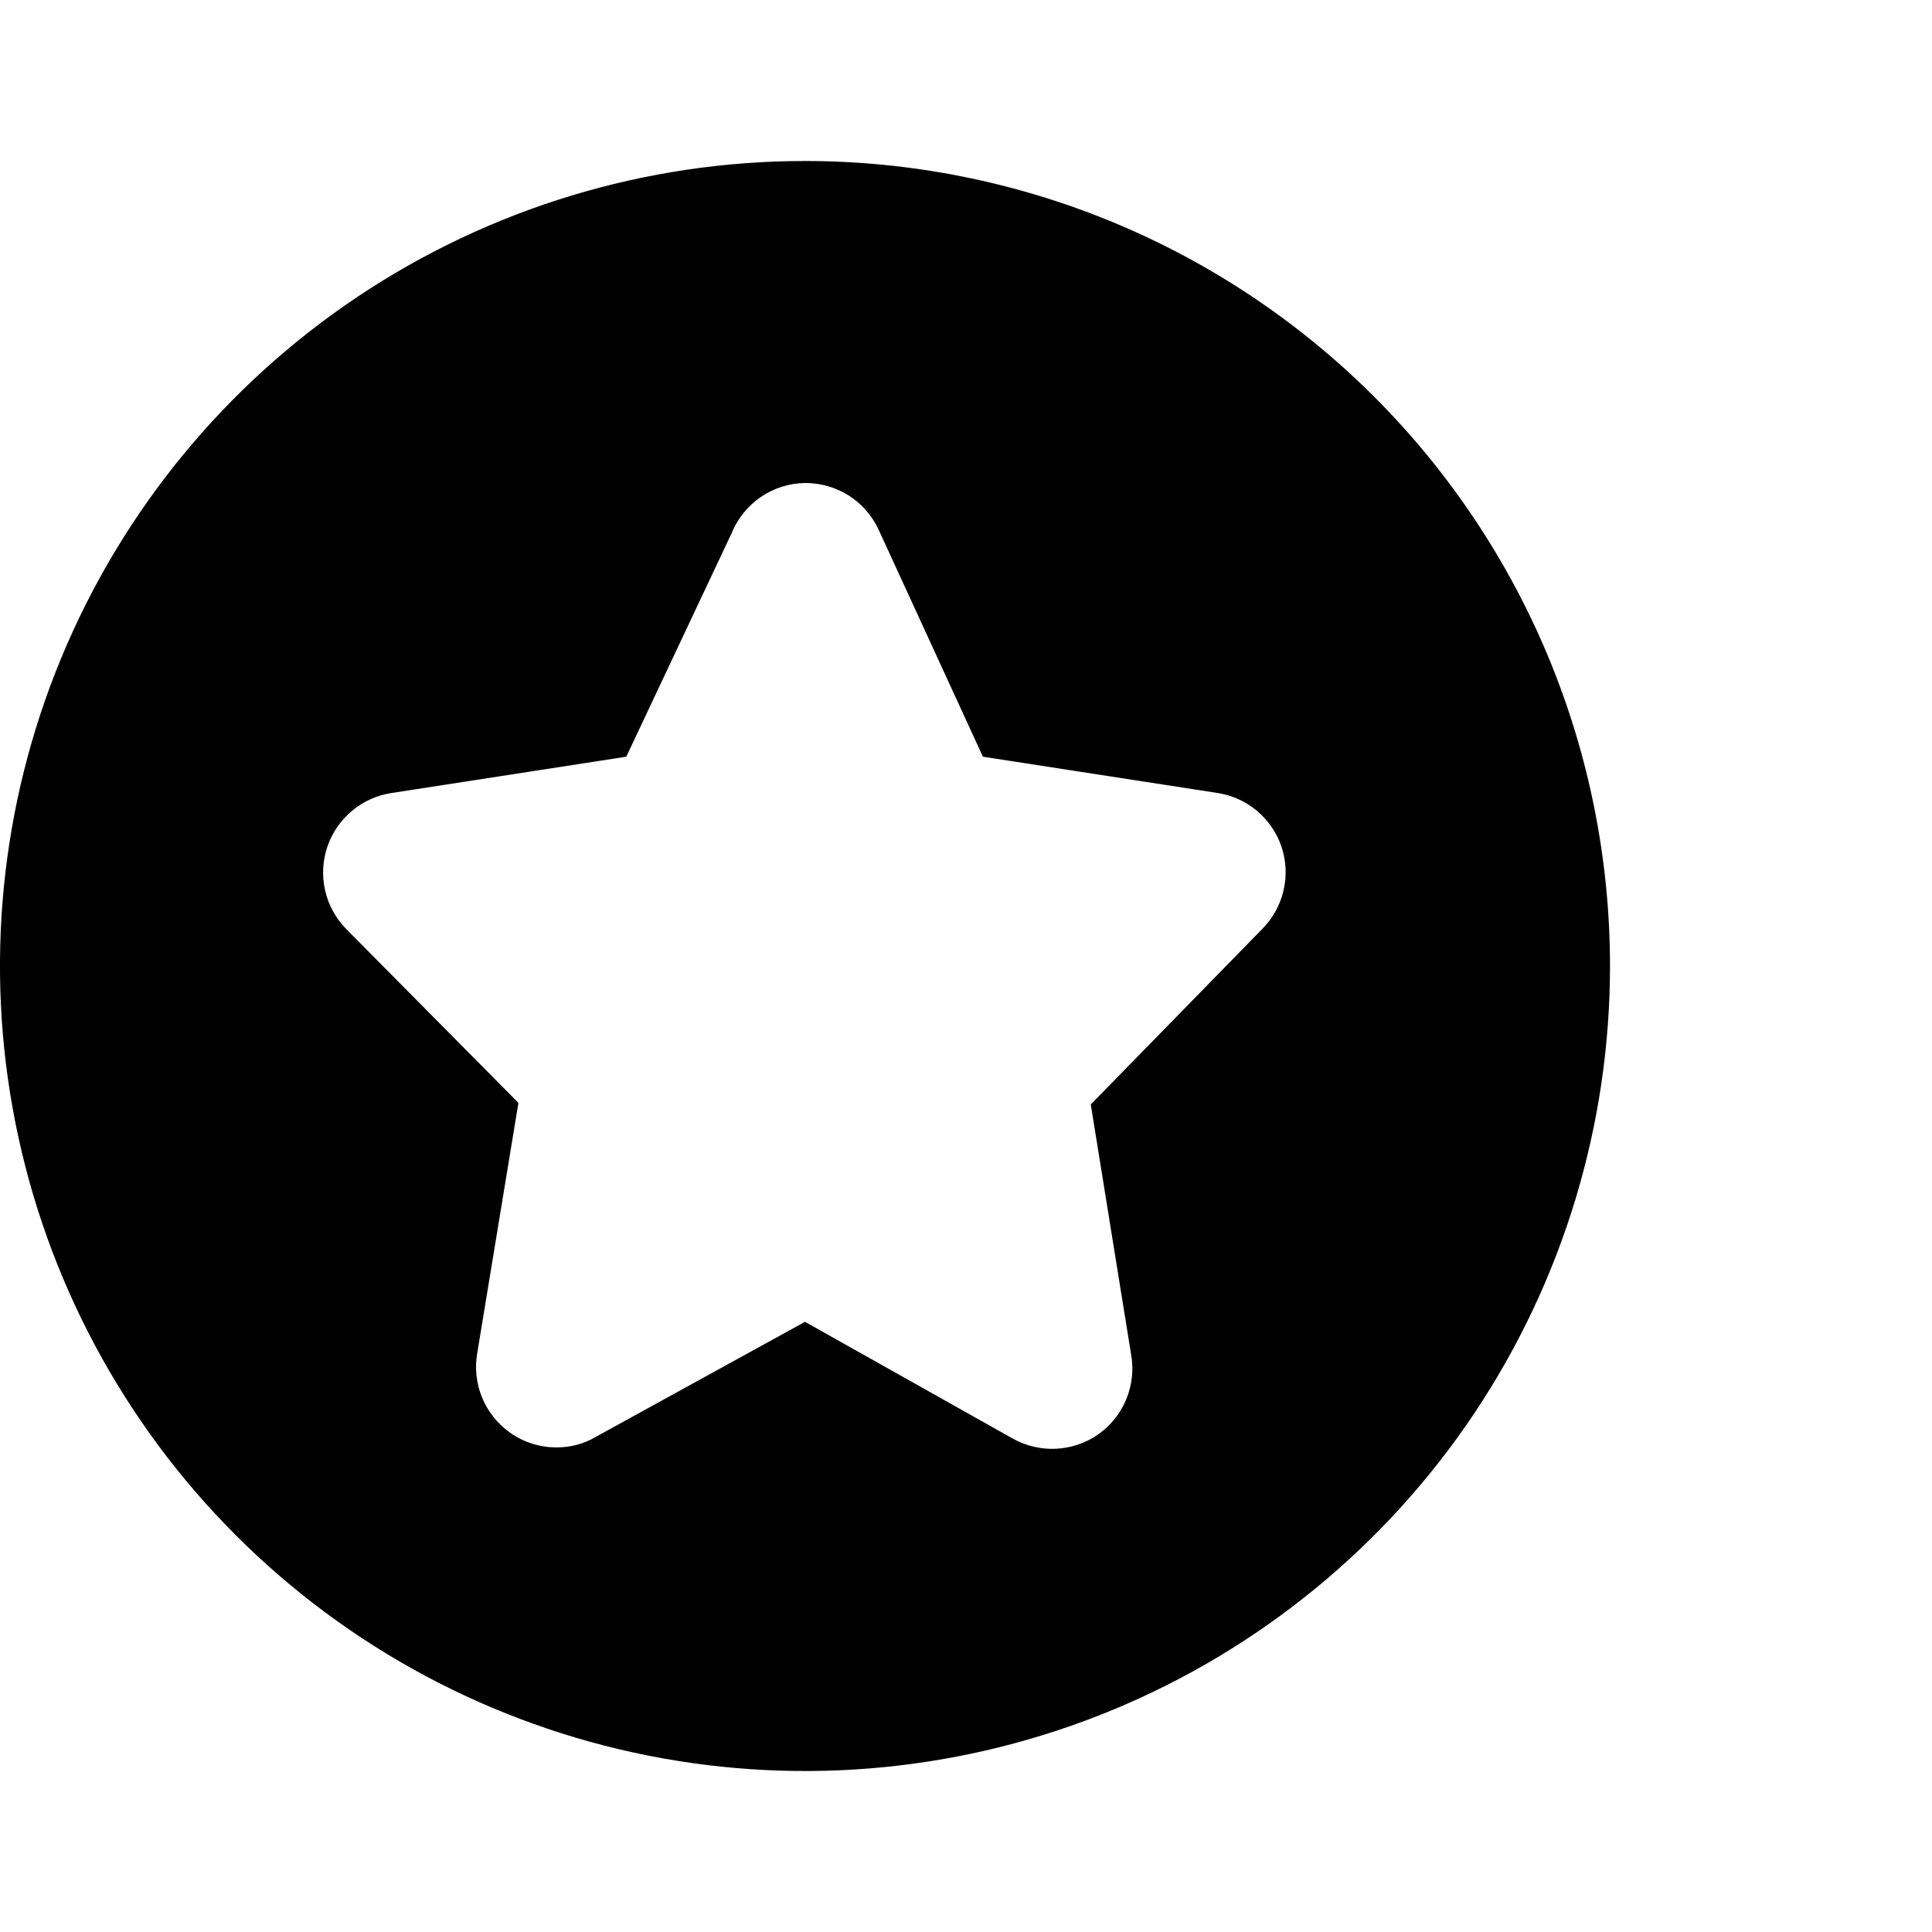 <svg width="24" height="24" viewBox="0 0 24 24" fill="none" xmlns="http://www.w3.org/2000/svg">
<g id="point 1">
<g id="Layer 126">
<path id="Vector" d="M10 2C8.022 2 6.089 2.586 4.444 3.685C2.8 4.784 1.518 6.346 0.761 8.173C0.004 10 -0.194 12.011 0.192 13.951C0.578 15.891 1.53 17.672 2.929 19.071C4.327 20.47 6.109 21.422 8.049 21.808C9.989 22.194 12 21.996 13.827 21.239C15.654 20.482 17.216 19.2 18.315 17.556C19.413 15.911 20 13.978 20 12C20 10.687 19.741 9.386 19.239 8.173C18.736 6.96 18 5.858 17.071 4.929C16.142 4 15.04 3.264 13.827 2.761C12.614 2.259 11.313 2 10 2ZM15.68 11.54L13.55 13.72L14.05 16.82C14.085 17.008 14.064 17.203 13.992 17.38C13.919 17.557 13.797 17.71 13.64 17.82C13.486 17.927 13.305 17.988 13.117 17.997C12.93 18.006 12.744 17.962 12.58 17.87L10 16.42L7.4 17.85C7.255 17.936 7.089 17.98 6.92 17.98C6.713 17.982 6.51 17.919 6.34 17.8C6.183 17.69 6.061 17.537 5.988 17.36C5.916 17.183 5.895 16.988 5.93 16.8L6.44 13.7L4.3 11.54C4.171 11.408 4.08 11.243 4.039 11.063C3.998 10.883 4.007 10.695 4.066 10.52C4.125 10.345 4.232 10.19 4.373 10.072C4.515 9.953 4.687 9.877 4.87 9.85L7.78 9.4L9.09 6.62C9.164 6.439 9.29 6.284 9.452 6.173C9.614 6.063 9.804 6.003 10 6C10.19 5.999 10.377 6.052 10.538 6.152C10.699 6.253 10.828 6.398 10.91 6.57L12.21 9.4L15.12 9.85C15.302 9.877 15.473 9.954 15.614 10.072C15.755 10.191 15.861 10.345 15.92 10.52C15.978 10.696 15.987 10.884 15.944 11.064C15.902 11.244 15.81 11.409 15.68 11.54Z" fill="black"/>
</g>
</g>
</svg>
